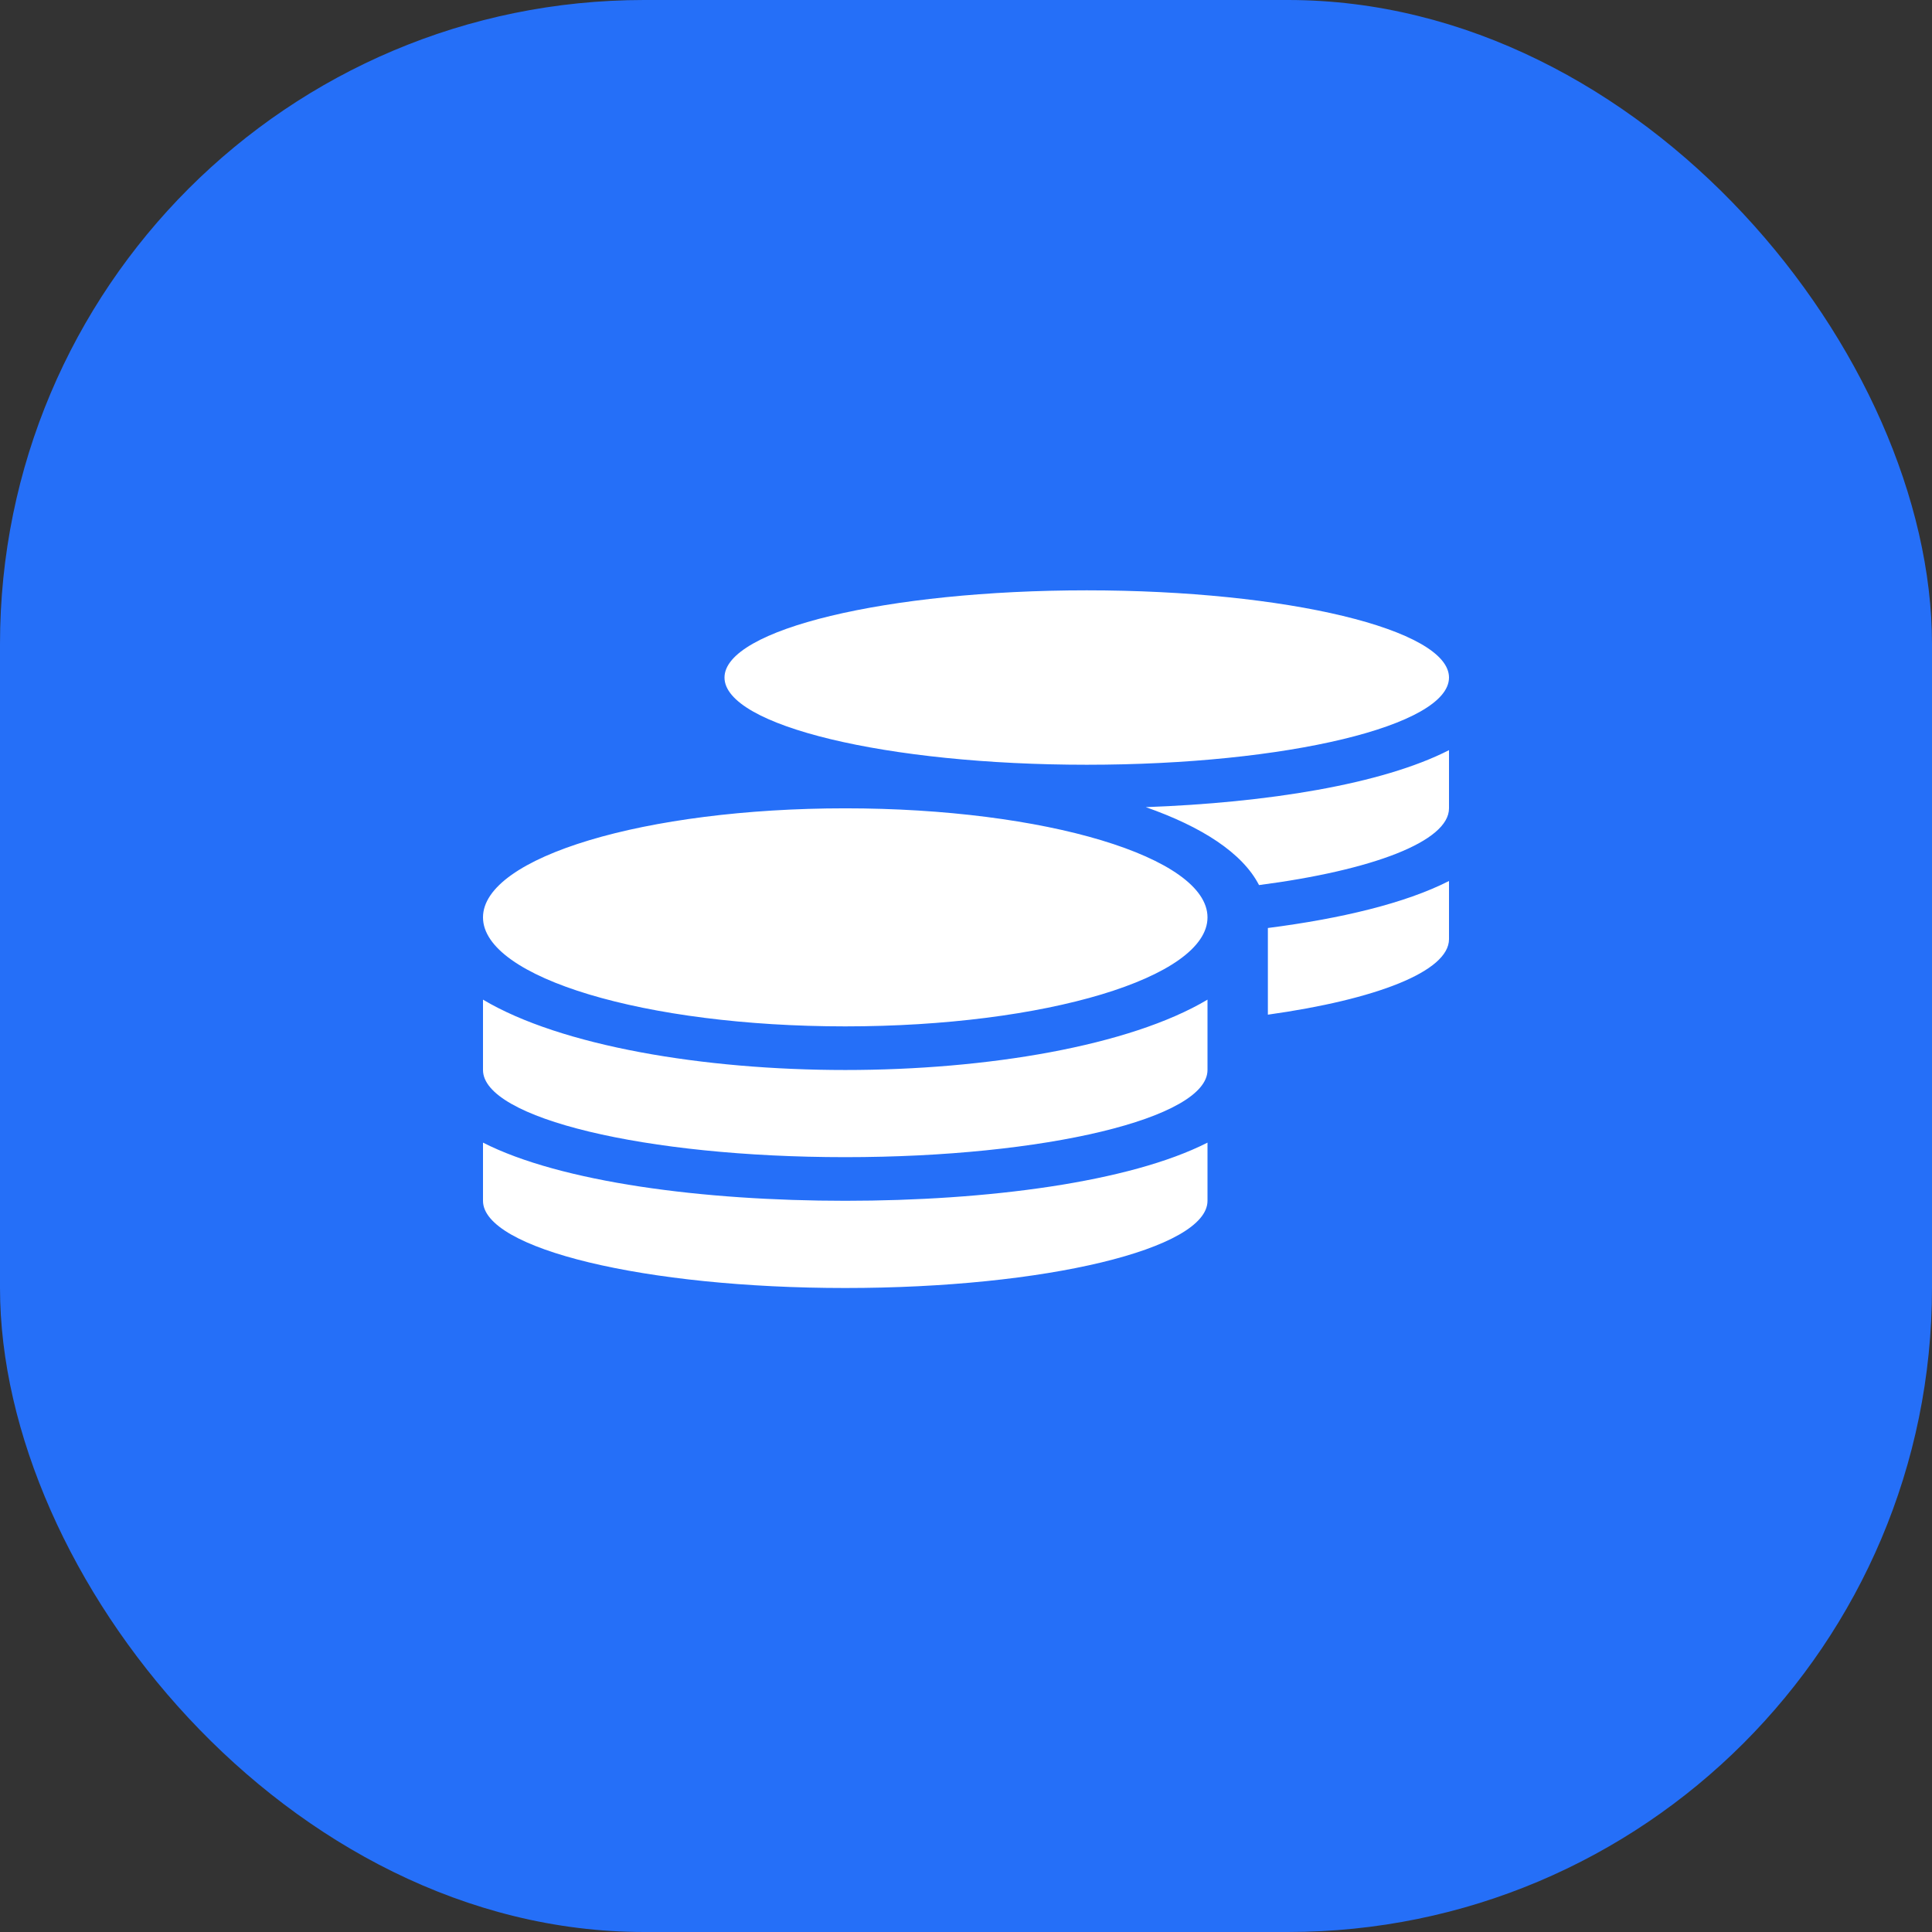 <svg width="36" height="36" viewBox="0 0 36 36" fill="none" xmlns="http://www.w3.org/2000/svg">
<rect x="0" y="0" width="36" height="36" fill="#333333" stroke="none"/>
<rect width="36" height="36" rx="12" fill="#256FF8"/>
<path d="M9 21.291V22.375C9 23.271 12.023 24 15.75 24C19.477 24 22.5 23.271 22.5 22.375V21.291C21.048 22.03 18.394 22.375 15.75 22.375C13.106 22.375 10.452 22.03 9 21.291ZM20.25 14.25C23.977 14.25 27 13.521 27 12.625C27 11.729 23.977 11 20.25 11C16.523 11 13.5 11.729 13.5 12.625C13.5 13.521 16.523 14.25 20.25 14.25ZM9 18.627V19.938C9 20.834 12.023 21.562 15.75 21.562C19.477 21.562 22.5 20.834 22.5 19.938V18.627C21.048 19.491 18.39 19.938 15.75 19.938C13.11 19.938 10.452 19.491 9 18.627ZM23.625 18.907C25.64 18.625 27 18.102 27 17.5V16.416C26.184 16.832 24.985 17.117 23.625 17.292V18.907ZM15.75 15.062C12.023 15.062 9 15.972 9 17.094C9 18.216 12.023 19.125 15.75 19.125C19.477 19.125 22.5 18.216 22.5 17.094C22.5 15.972 19.477 15.062 15.75 15.062ZM23.46 16.492C25.569 16.218 27 15.68 27 15.062V13.978C25.752 14.616 23.607 14.958 21.35 15.04C22.387 15.403 23.15 15.89 23.46 16.492Z" fill="white"/>
</svg>
